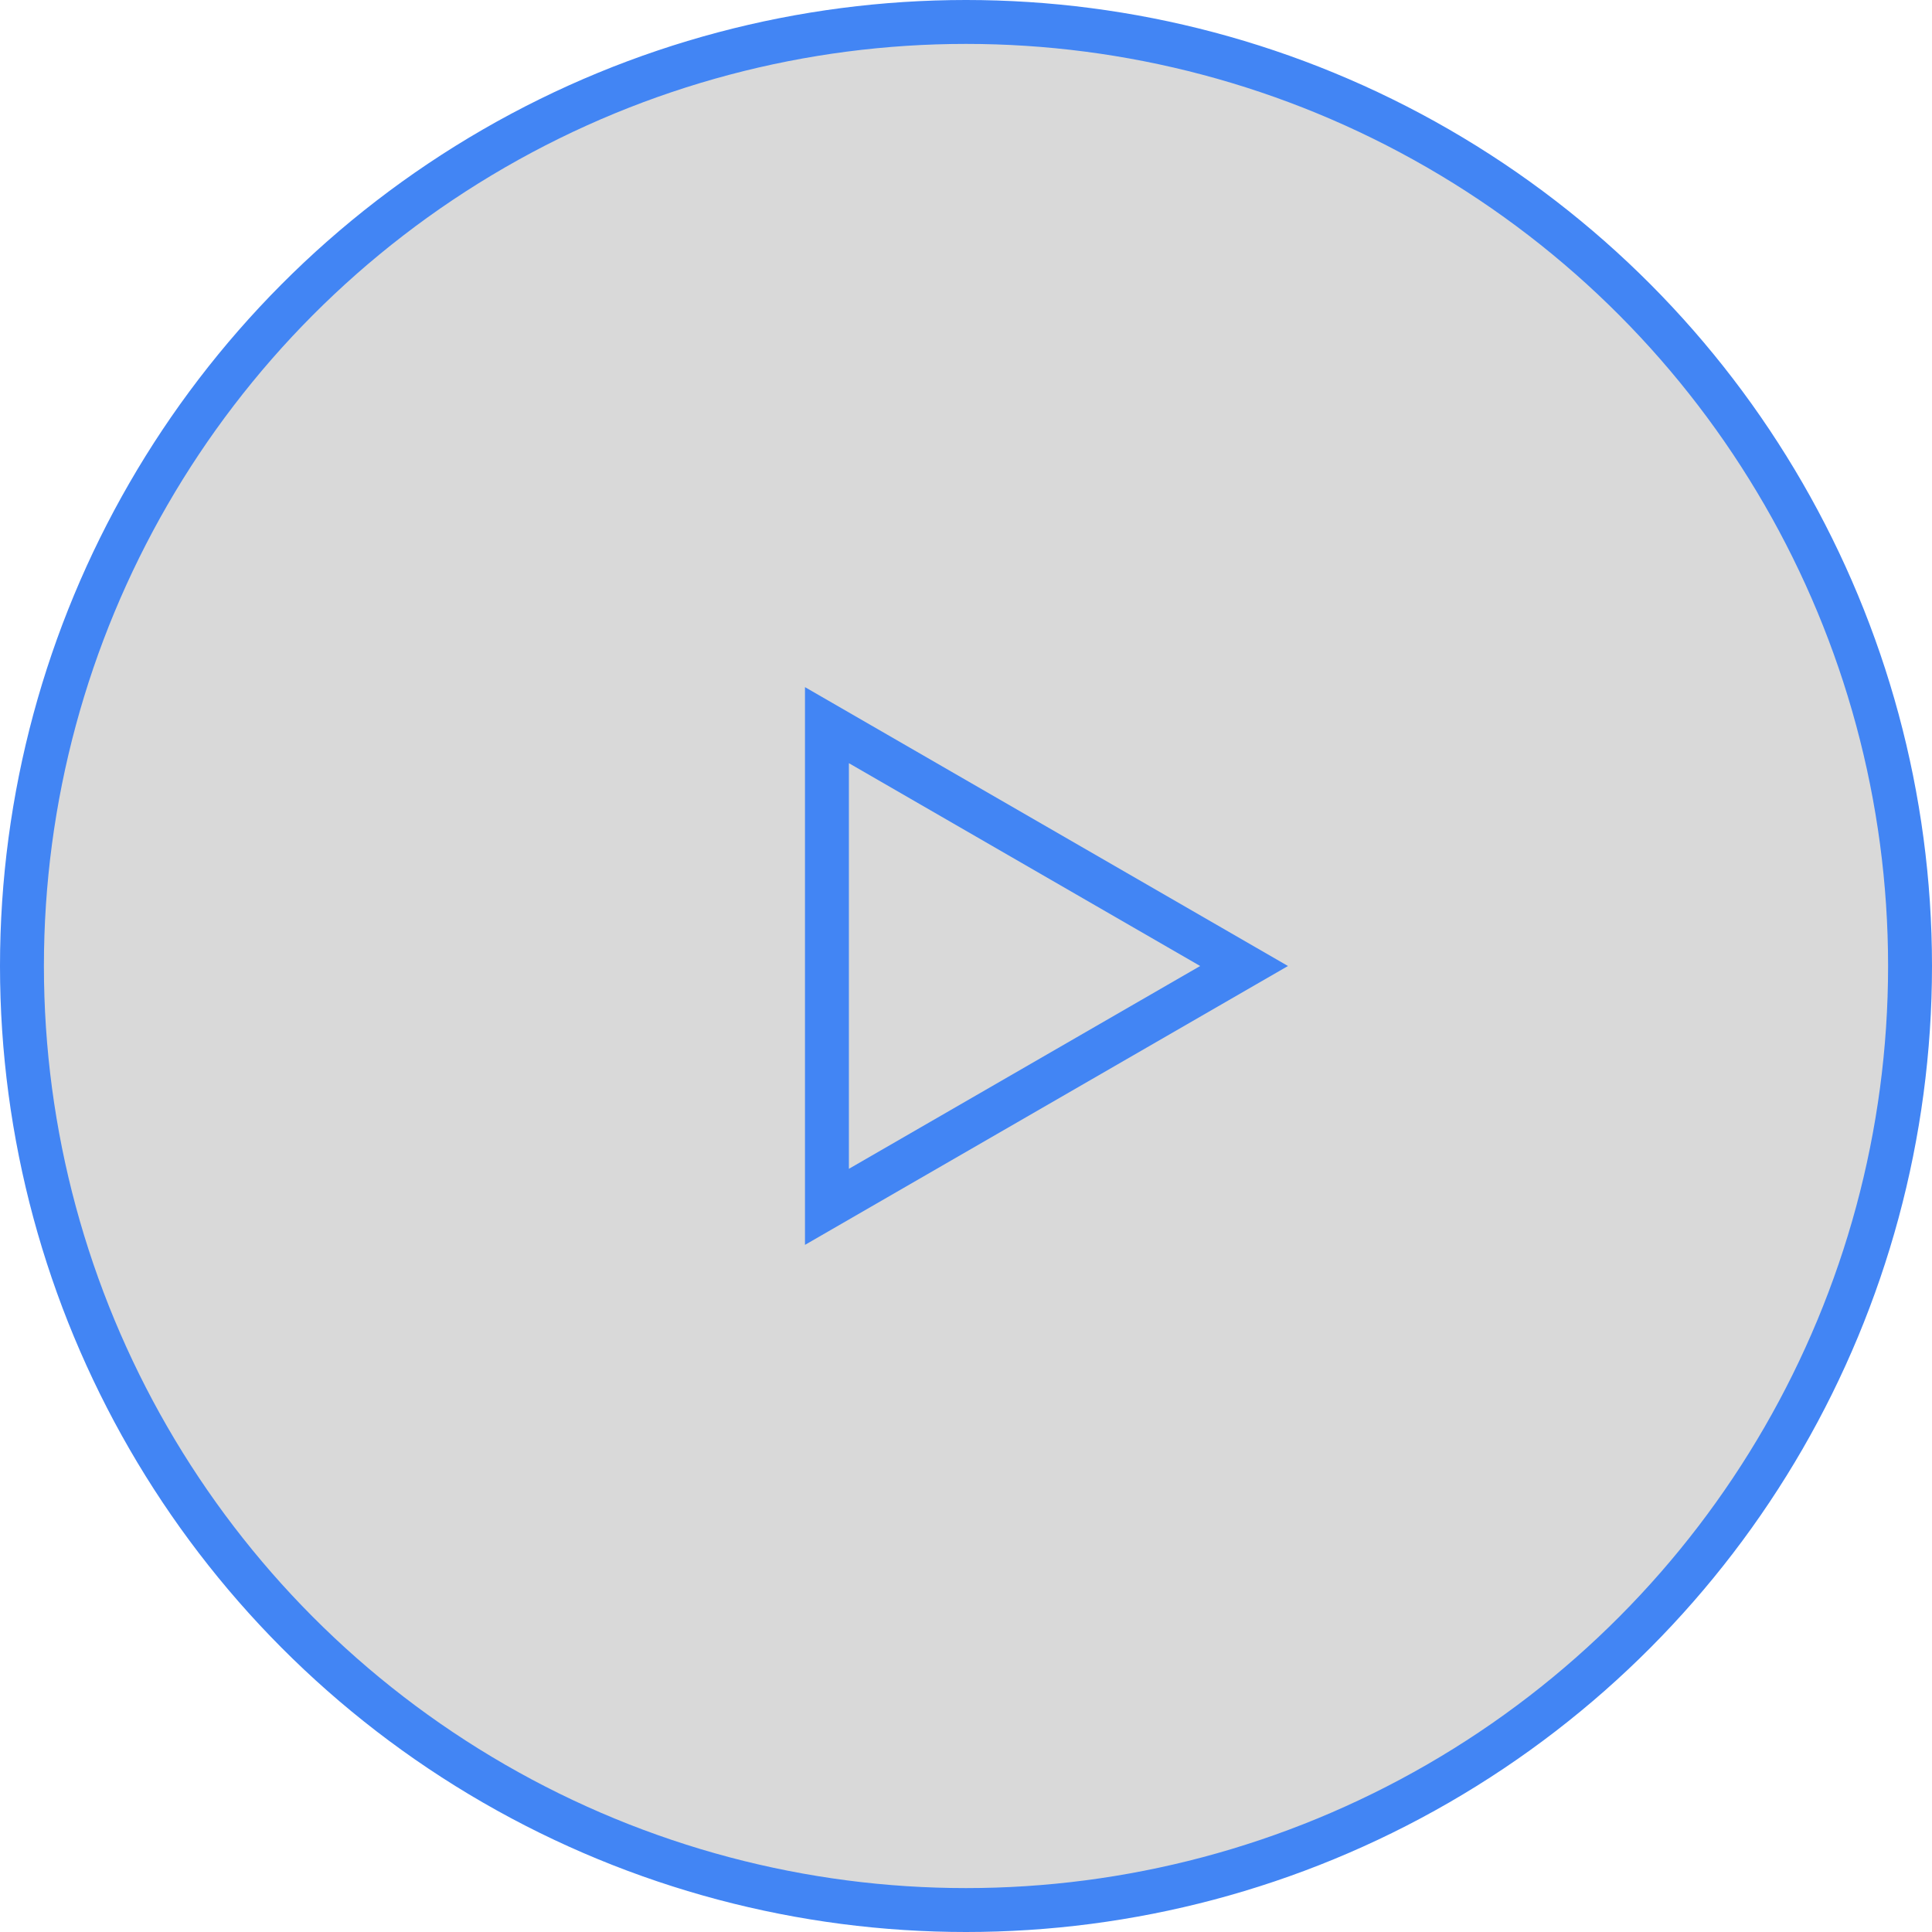 <svg width="44" height="44" viewBox="0 0 44 44" fill="none" xmlns="http://www.w3.org/2000/svg">
<circle cx="22" cy="22" r="21.5" fill="#D9D9D9" stroke="#4285F4"/>
<path d="M18.833 16.515L28.333 22L18.833 27.485L18.833 16.515Z" fill="#D9D9D9" stroke="#4285F4"/>
</svg>
